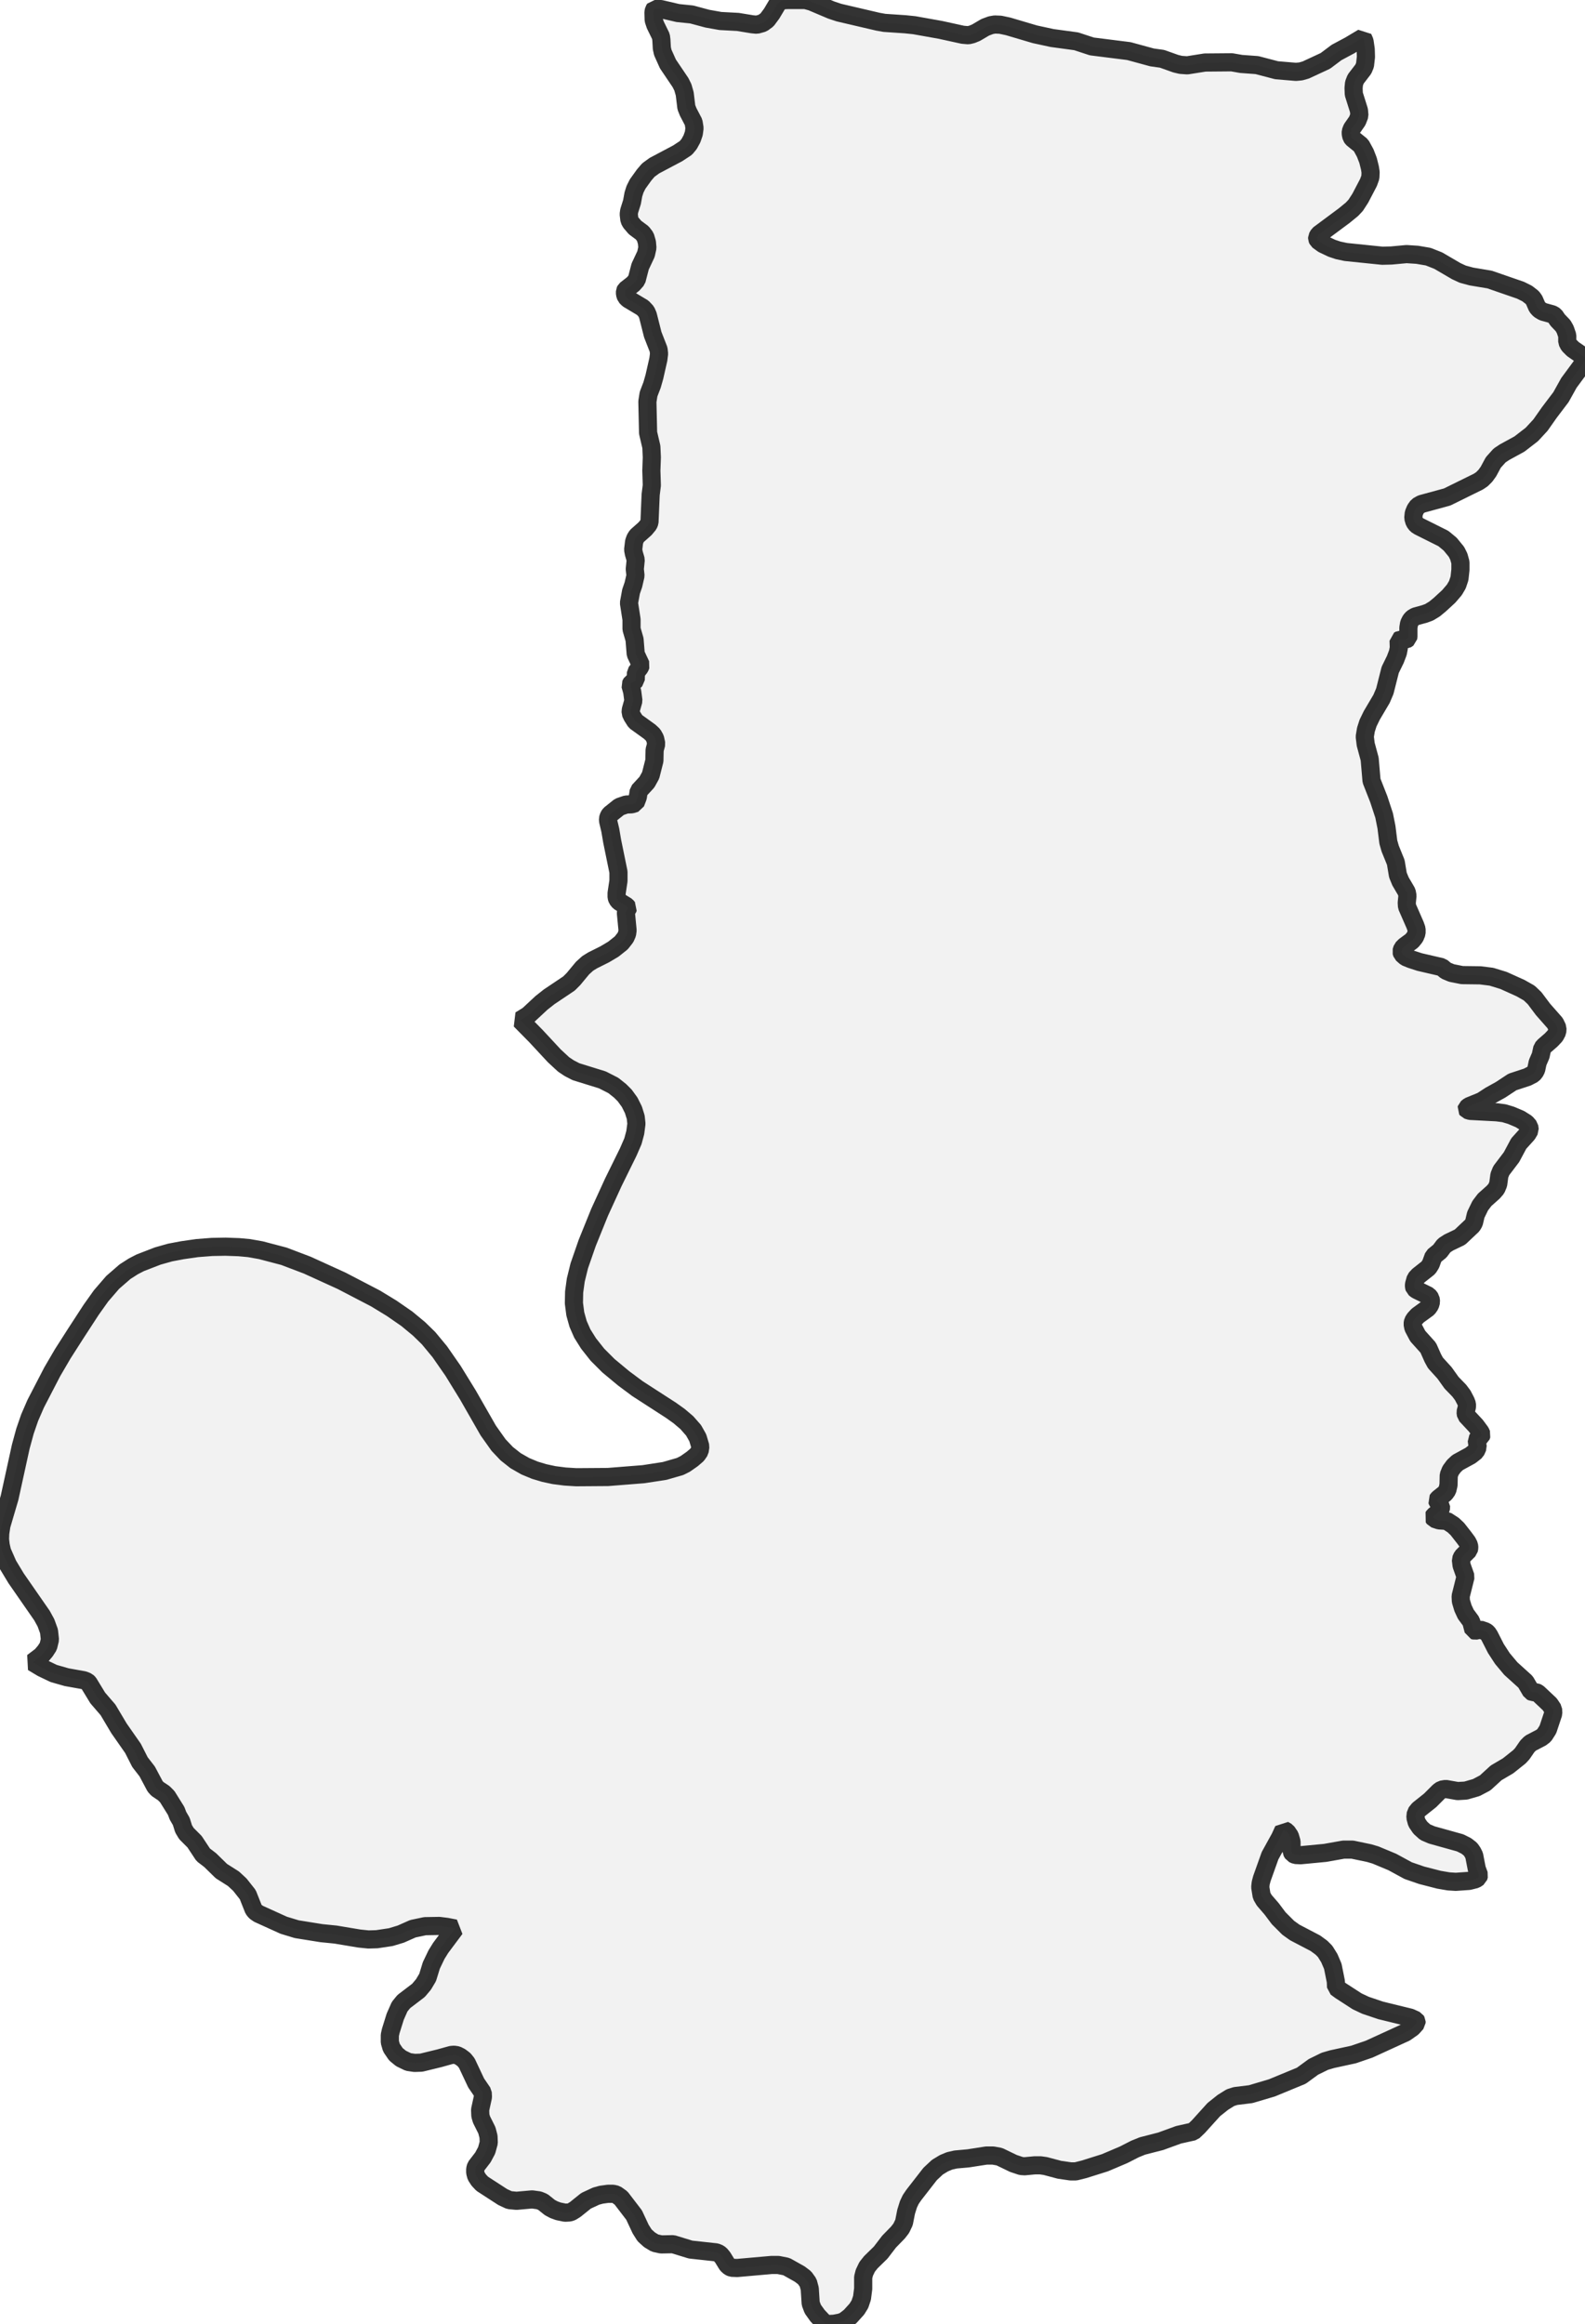 <?xml version="1.0" encoding="UTF-8" standalone="no"?>
<svg viewBox="0 0 174.625 256" xmlns="http://www.w3.org/2000/svg">
  <style>
    g.zone {
      fill: lightgray;
      stroke-width: 2;
      stroke-linecap: square;
      stroke-linejoin: bevel;
      stroke-miterlimit: 3;
      stroke-opacity: 0.8;
      stroke: black;
      fill-opacity: 0.3;
    }
  </style>
  <g class="zone" id="zone">
    <path d="M147.688,219.271 149.513,220.453 150.439,220.89 152.109,221.455 155.373,222.252 155.99,222.535 156.067,222.663 156.067,222.843 155.605,223.357 154.834,223.897 150.85,225.722 149.128,226.313 146.763,226.827 145.966,227.059 144.707,227.676 143.37,228.652 140.132,229.989 137.793,230.683 136.122,230.888 135.557,231.068 134.734,231.582 133.732,232.379 132.035,234.255 131.47,234.795 129.851,235.155 127.871,235.875 125.867,236.389 125.044,236.723 123.785,237.365 121.729,238.239 119.441,238.959 118.516,239.19 117.95,239.19 116.716,239.01 115.174,238.599 114.635,238.522 113.992,238.522 112.887,238.625 112.501,238.599 111.653,238.316 110.111,237.571 109.417,237.443 108.671,237.443 106.692,237.751 105.279,237.88 104.61,238.034 103.994,238.291 103.274,238.728 102.477,239.473 100.678,241.786 100.344,242.275 100.087,242.814 99.83,243.637 99.598,244.819 99.29,245.462 98.93,245.924 97.953,246.927 97.028,248.135 95.949,249.189 95.537,249.703 95.229,250.345 95.1,250.859 95.1,252.119 94.972,253.121 94.741,253.815 94.406,254.355 93.661,255.178 92.993,255.692 92.556,255.846 91.888,255.974 91.322,256 90.885,255.949 90.063,255.075 89.549,254.355 89.317,253.738 89.214,252.119 89.035,251.451 88.649,250.911 88.109,250.5 86.644,249.677 85.745,249.497 84.999,249.497 81.221,249.831 80.604,249.806 80.373,249.703 80.116,249.471 79.627,248.675 79.396,248.392 79.216,248.238 78.908,248.109 76.08,247.801 74.153,247.21 72.842,247.235 72.148,247.081 71.557,246.721 71.017,246.233 70.58,245.539 69.86,243.997 68.421,242.12 67.881,241.735 67.547,241.658 66.982,241.658 66.236,241.761 65.671,241.915 64.565,242.429 63.383,243.38 62.972,243.637 62.741,243.714 62.252,243.74 61.507,243.586 61.018,243.406 60.582,243.174 59.81,242.557 59.373,242.378 58.628,242.275 56.906,242.429 56.109,242.352 55.39,242.018 53.128,240.553 52.742,240.141 52.459,239.704 52.357,239.319 52.357,238.933 52.434,238.651 53.205,237.648 53.616,236.877 53.847,236.029 53.822,235.361 53.642,234.667 53.051,233.484 52.922,233.047 52.896,232.405 53.205,230.991 53.179,230.503 52.459,229.449 51.431,227.264 51.123,226.879 50.712,226.57 50.352,226.39 50.018,226.339 49.709,226.365 48.424,226.724 46.419,227.213 45.674,227.239 44.98,227.136 44.183,226.75 43.618,226.288 43.129,225.568 42.949,224.951 42.949,224.18 43.052,223.717 43.541,222.149 44.029,221.044 44.492,220.479 46.111,219.245 46.651,218.602 47.113,217.831 47.524,216.495 48.09,215.312 48.553,214.567 50.146,212.434 49.221,212.254 48.398,212.151 46.831,212.177 45.494,212.459 44.157,213.051 43.052,213.385 41.51,213.616 40.585,213.642 39.582,213.539 36.961,213.102 35.418,212.948 32.694,212.511 31.255,212.074 28.479,210.814 28.145,210.583 27.939,210.326 27.296,208.707 26.422,207.602 25.729,206.959 24.392,206.111 23.158,204.903 22.387,204.312 21.436,202.872 20.537,201.973 20.228,201.459 19.971,200.636 19.611,200.019 19.406,199.48 18.429,197.912 18.043,197.526 17.349,197.063 17.092,196.781 16.218,195.136 15.422,194.108 14.651,192.591 13.108,190.381 11.9,188.35 10.769,187.039 9.767,185.394 9.613,185.24 9.227,185.086 7.351,184.752 5.912,184.341 4.627,183.724 3.598,183.107 4.549,182.387 4.986,181.873 5.32,181.359 5.5,180.614 5.398,179.688 5.063,178.763 4.627,177.966 1.773,173.854 0.874,172.363 0.231,170.898 0.077,170.23 0,169.561 0.026,168.893 0.154,168.045 1.054,164.986 2.288,159.357 2.75,157.661 3.264,156.17 3.933,154.628 5.757,151.107 6.914,149.128 8.328,146.917 10.05,144.27 11.129,142.753 12.414,141.263 13.777,140.08 14.702,139.489 15.447,139.104 17.375,138.358 18.737,137.973 20.1,137.716 21.719,137.484 23.364,137.356 24.855,137.33 26.32,137.382 27.425,137.484 28.736,137.716 31.28,138.384 33.851,139.361 37.629,141.083 41.382,143.036 43.155,144.116 44.826,145.272 46.162,146.378 47.216,147.406 48.45,148.896 49.915,151.004 51.56,153.677 53.796,157.584 54.927,159.178 55.827,160.129 56.803,160.9 57.883,161.516 58.937,161.953 59.965,162.262 61.044,162.493 62.252,162.647 63.486,162.724 66.982,162.699 70.888,162.39 73.227,162.031 74.924,161.542 75.489,161.259 76.26,160.72 76.8,160.257 77.083,159.846 77.16,159.332 76.877,158.381 76.414,157.558 75.669,156.71 74.821,155.99 73.921,155.348 70.22,152.957 68.704,151.827 67.033,150.439 65.825,149.231 64.848,147.997 64.154,146.892 63.692,145.838 63.383,144.733 63.229,143.55 63.255,142.316 63.435,141.006 63.82,139.438 64.694,136.919 66.056,133.552 67.573,130.236 69.218,126.895 69.732,125.712 69.989,124.761 70.117,123.785 70.04,123.065 69.783,122.243 69.372,121.42 68.832,120.675 68.318,120.161 67.573,119.569 66.365,118.953 63.46,118.053 62.715,117.667 62.098,117.256 61.07,116.305 59.039,114.12 57.317,112.373 58.191,111.833 59.656,110.471 60.504,109.802 62.689,108.337 63.178,107.849 64.18,106.641 64.745,106.127 65.285,105.793 66.622,105.124 67.573,104.559 68.447,103.865 68.909,103.274 69.089,102.863 69.141,102.477 68.961,100.601 68.986,100.318 69.141,100.164 69.192,100.01 69.012,99.804 68.215,99.316 68.01,99.059 67.933,98.827 67.933,98.39 68.138,97.028 68.138,96.051 67.444,92.659 67.239,91.451 67.007,90.474 66.982,90.191 67.084,89.883 67.213,89.703 68.241,88.88 68.986,88.623 69.603,88.598 70.014,88.469 70.271,87.801 70.374,87.133 71.274,86.156 71.685,85.41 72.096,83.791 72.122,82.609 72.302,81.941 72.173,81.349 71.942,80.938 71.582,80.604 70.014,79.473 69.655,78.908 69.475,78.522 69.5,78.188 69.783,77.186 69.655,76.209 69.449,75.463 69.603,75.181 69.912,75.027 70.04,74.898 70.066,74.076 70.503,73.51 70.606,73.253 70.04,72.045 69.912,70.451 69.578,69.295 69.578,68.241 69.295,66.416 69.526,65.157 69.783,64.411 70.014,63.409 69.937,62.689 70.04,61.661 69.835,60.967 69.757,60.556 69.86,59.682 69.989,59.322 70.169,59.039 71.068,58.243 71.454,57.78 71.557,57.523 71.685,54.49 71.814,53.462 71.762,51.843 71.814,50.378 71.762,49.221 71.402,47.679 71.325,44.235 71.454,43.412 71.839,42.41 72.096,41.51 72.533,39.582 72.61,38.965 72.559,38.503 71.916,36.858 71.377,34.724 71.197,34.313 70.811,33.902 69.218,32.951 68.961,32.694 68.858,32.386 68.858,32.077 68.935,31.923 69.757,31.28 70.143,30.843 70.529,29.353 71.171,27.99 71.325,27.296 71.274,26.705 71.094,26.088 70.76,25.651 69.963,25.06 69.5,24.52 69.346,24.238 69.269,23.595 69.32,23.235 69.629,22.259 69.783,21.41 69.963,20.845 70.246,20.28 70.965,19.277 71.428,18.737 72.096,18.249 74.667,16.887 75.566,16.296 75.926,15.859 76.235,15.293 76.44,14.702 76.517,14.111 76.414,13.468 75.823,12.337 75.618,11.823 75.438,10.333 75.232,9.613 74.975,9.099 73.587,7.043 73.022,5.783 72.919,5.32 72.867,4.395 72.816,4.01 72.199,2.75 72.019,2.21 71.994,1.362 72.045,1.105 72.148,0.951 72.816,1.002 74.692,1.439 76.209,1.594 77.931,2.056 79.37,2.313 81.298,2.416 82.866,2.673 83.38,2.724 84.022,2.545 84.511,2.185 85.025,1.491 85.667,0.411 85.976,0.129 86.336,0.026 86.798,0 88.726,0 89.394,0.18 91.579,1.105 92.427,1.388 96.72,2.39 97.439,2.519 99.727,2.673 100.729,2.776 103.608,3.29 106.076,3.83 106.692,3.881 107.104,3.778 107.541,3.598 108.543,3.007 109.16,2.776 109.597,2.699 110.214,2.724 111.062,2.904 114.018,3.778 115.92,4.19 118.567,4.549 120.289,5.115 124.376,5.629 126.92,6.323 128.026,6.477 129.542,7.017 130.082,7.145 130.802,7.197 132.755,6.888 135.711,6.863 136.739,7.043 138.487,7.171 140.646,7.737 142.779,7.916 143.319,7.865 143.859,7.711 146.018,6.708 147.251,5.783 148.691,5.012 150.156,4.138 150.336,4.549 150.464,5.423 150.49,6.271 150.387,7.171 150.207,7.608 149.359,8.713 149.179,9.176 149.128,9.69 149.153,10.358 149.719,12.157 149.77,12.723 149.539,13.314 148.948,14.162 148.819,14.496 148.819,14.753 148.896,15.088 149.025,15.267 149.95,16.013 150.413,16.861 150.721,17.658 150.927,18.48 151.004,18.969 150.978,19.534 150.773,20.1 149.873,21.822 149.359,22.618 148.948,23.055 148.1,23.749 145.298,25.831 145.118,26.14 145.118,26.294 145.195,26.474 145.761,26.885 146.737,27.348 147.431,27.579 148.28,27.759 152.289,28.17 153.292,28.145 154.962,27.99 156.145,28.067 157.353,28.273 158.458,28.71 160.437,29.867 161.157,30.201 162.108,30.458 164.112,30.792 167.531,31.974 168.251,32.334 168.816,32.771 169.022,33.054 169.356,33.825 169.613,34.108 169.998,34.339 171.027,34.622 171.284,34.776 171.618,35.264 172.209,35.881 172.44,36.292 172.671,36.961 172.671,37.655 172.851,38.014 173.288,38.451 174.625,39.377 174.599,39.685 174.368,40.122 172.851,42.178 171.978,43.746 170.692,45.443 169.716,46.831 168.765,47.859 167.402,48.912 165.757,49.812 165.218,50.172 164.524,50.943 163.984,51.945 163.65,52.408 163.264,52.794 162.879,53.051 159.435,54.747 156.607,55.518 156.196,55.749 155.939,56.109 155.759,56.546 155.708,57.06 155.836,57.497 156.067,57.806 156.35,57.986 159.023,59.322 159.769,59.939 160.463,60.787 160.72,61.301 160.9,61.944 160.9,62.766 160.797,63.717 160.565,64.411 160.231,64.977 159.614,65.696 158.638,66.596 158.047,67.084 157.455,67.444 156.967,67.624 155.939,67.907 155.631,68.087 155.425,68.318 155.245,68.678 155.168,69.141 155.168,70.092 155.142,70.297 154.885,70.477 154.268,70.451 154.088,70.554 154.114,71.351 154.011,71.891 153.729,72.636 153.163,73.793 152.572,76.132 152.212,76.98 151.133,78.805 150.721,79.653 150.49,80.373 150.361,81.144 150.464,81.992 150.901,83.611 151.107,86.002 151.904,88.032 152.495,89.831 152.752,91.116 152.957,92.761 153.163,93.481 153.78,94.998 154.011,96.386 154.294,97.08 154.988,98.262 155.065,98.673 154.988,99.444 155.014,99.855 155.913,101.912 156.067,102.349 156.067,102.786 155.888,103.222 155.553,103.634 154.782,104.199 154.5,104.482 154.397,104.816 154.474,105.073 154.885,105.433 155.451,105.664 156.402,105.973 158.843,106.538 159.306,106.924 159.923,107.181 161.08,107.412 163.084,107.438 164.318,107.592 165.655,108.003 167.531,108.851 168.482,109.391 169.073,109.957 169.998,111.19 171.335,112.707 171.592,113.247 171.566,113.658 171.335,114.095 170.898,114.557 170.127,115.226 169.921,115.457 169.741,116.28 169.407,117.051 169.253,117.796 169.124,118.053 168.919,118.31 168.276,118.644 166.631,119.184 165.346,120.032 164.19,120.675 163.239,121.292 161.851,121.857 161.594,122.063 161.568,122.165 161.645,122.268 161.979,122.371 164.909,122.525 165.706,122.628 166.477,122.859 167.454,123.271 168.148,123.708 168.482,124.093 168.533,124.479 168.276,124.916 167.325,125.969 166.529,127.46 165.398,128.951 165.192,129.465 165.063,130.442 164.858,130.93 164.524,131.316 163.573,132.164 163.084,132.806 162.596,133.809 162.39,134.683 162.21,134.991 160.848,136.276 159.614,136.867 159.1,137.202 158.638,137.818 157.944,138.384 157.635,139.232 157.378,139.643 156.273,140.517 155.965,140.851 155.785,141.494 155.785,141.725 155.836,141.905 156.067,142.085 157.378,142.728 157.61,143.036 157.661,143.396 157.558,143.756 157.327,144.09 156.196,144.912 155.862,145.272 155.682,145.555 155.631,145.838 155.708,146.249 156.196,147.174 157.353,148.459 157.867,149.616 158.149,150.13 159.152,151.235 159.923,152.315 160.771,153.189 161.157,153.703 161.491,154.345 161.619,154.68 161.619,154.962 161.465,155.553 161.516,155.888 162.596,157.044 163.11,157.738 163.239,158.021 163.161,158.252 162.827,158.458 162.699,158.638 162.802,159.409 162.596,159.871 162.005,160.334 160.591,161.105 160.18,161.491 159.82,161.979 159.614,162.493 159.589,163.573 159.46,164.138 159.203,164.498 158.458,165.089 158.329,165.269 158.381,165.423 158.766,165.86 158.741,166.246 158.561,166.529 157.995,166.965 157.892,167.12 158.021,167.3 158.561,167.48 159.383,167.531 160.103,167.994 160.565,168.431 161.311,169.382 161.671,169.87 161.851,170.23 161.876,170.487 161.825,170.744 161.105,171.463 160.951,171.798 161.028,172.44 161.465,173.674 160.925,175.833 160.951,176.373 161.182,177.144 161.491,177.812 162.082,178.609 162.339,179.586 162.519,179.637 163.084,179.508 163.676,179.714 163.881,179.868 164.087,180.177 164.806,181.59 165.526,182.696 166.451,183.801 168.071,185.266 168.688,186.32 168.842,186.397 169.227,186.397 169.433,186.5 170.744,187.733 171.104,188.273 171.129,188.736 170.538,190.509 170.127,191.152 169.793,191.409 168.61,192.026 168.276,192.36 167.711,193.182 167.402,193.516 166.143,194.519 164.832,195.29 163.624,196.395 162.647,196.909 161.491,197.243 160.591,197.295 159.28,197.063 158.818,197.141 158.535,197.346 157.558,198.323 156.299,199.325 155.99,199.711 155.939,200.199 156.093,200.765 156.479,201.33 157.018,201.818 157.738,202.127 160.874,203.001 161.542,203.335 162.005,203.695 162.236,204.029 162.416,204.389 162.699,205.854 162.956,206.548 162.879,206.805 162.57,207.01 161.851,207.19 160.386,207.293 159.589,207.242 158.535,207.062 156.633,206.573 155.142,206.059 153.394,205.108 151.544,204.337 150.85,204.132 148.999,203.746 148.022,203.746 145.992,204.106 143.293,204.363 142.728,204.337 142.445,204.209 142.291,203.952 142.291,202.872 142.111,202.255 141.777,201.767 141.417,201.561 141.031,202.41 139.926,204.414 139.027,206.933 138.898,207.422 138.847,207.884 139.001,208.835 139.284,209.324 140.106,210.275 140.877,211.303 141.931,212.357 142.651,212.871 144.912,214.053 145.581,214.541 145.992,214.953 146.455,215.698 146.84,216.598 147.174,218.268 147.2,218.911 147.688,219.271Z"/>
  </g>
</svg>